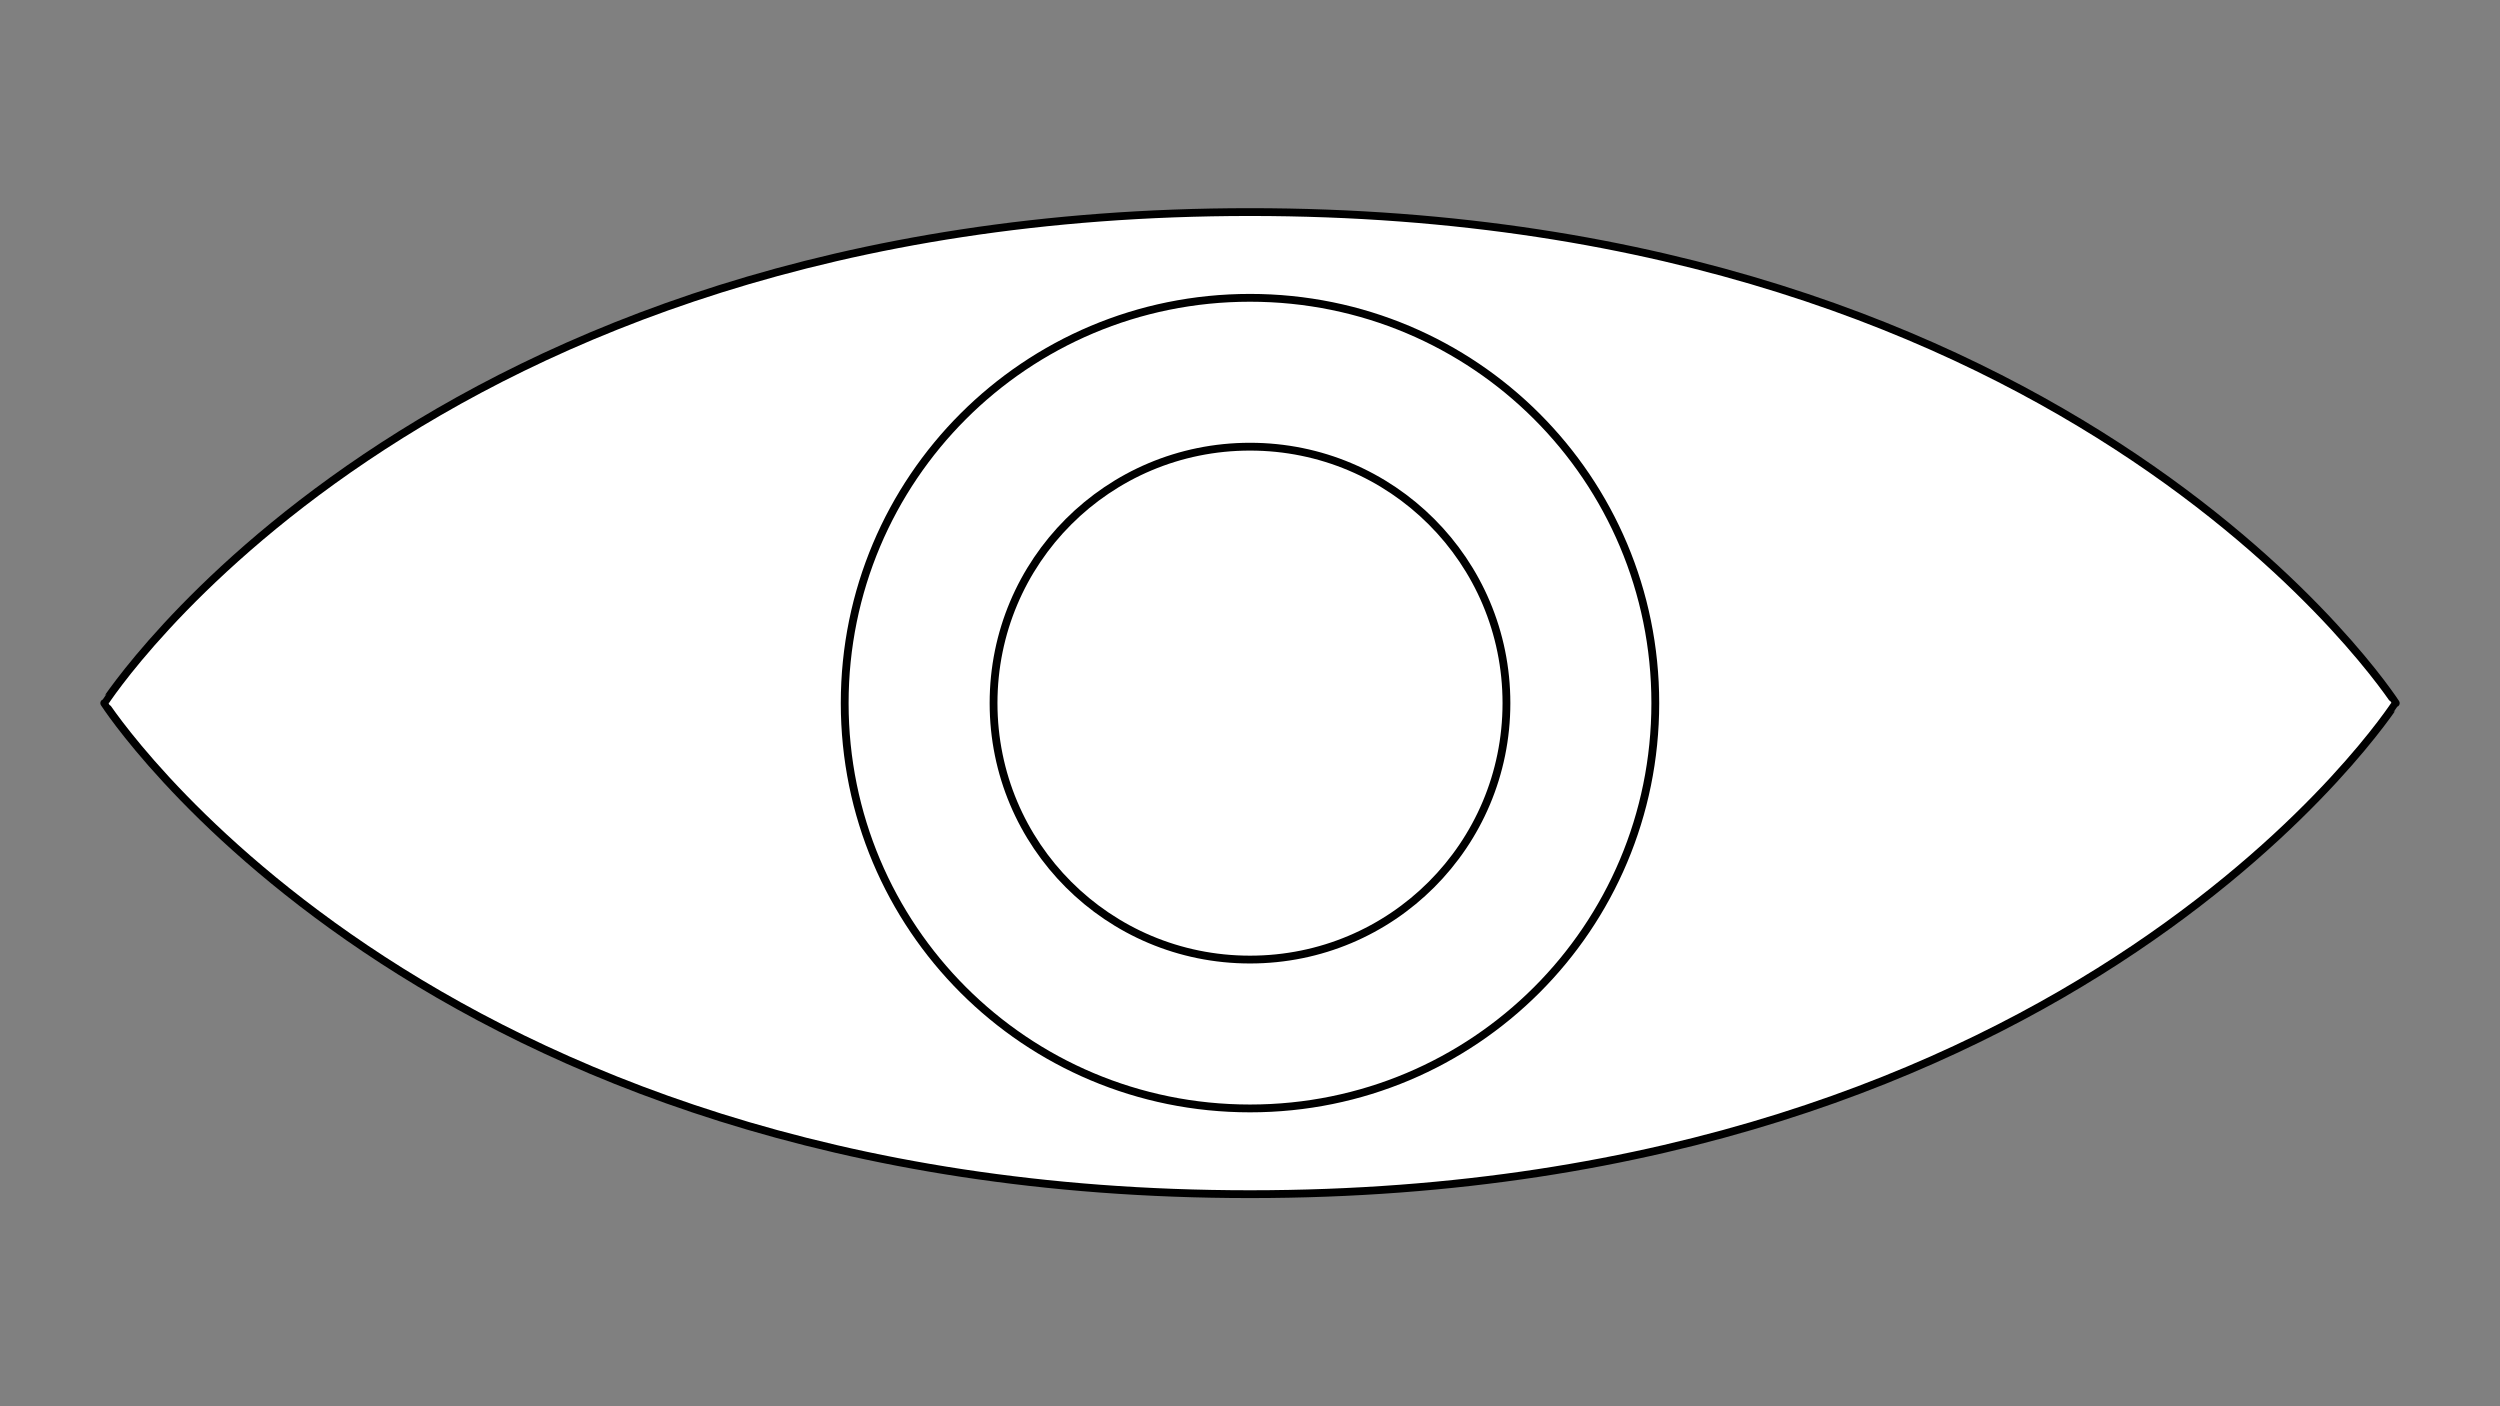 <?xml version="1.0" encoding="utf-8"?>
<!-- Generator: Moho 13.0.3 build 635 -->
<!DOCTYPE svg PUBLIC "-//W3C//DTD SVG 1.1//EN" "http://www.w3.org/Graphics/SVG/1.1/DTD/svg11.dtd">
<svg version="1.1" id="Frame_0" xmlns="http://www.w3.org/2000/svg" xmlns:xlink="http://www.w3.org/1999/xlink" width="1280px" height="720px">
<rect width="100%" height="100%" fill="#808080" stroke="none"/>
<g id="eye">
<path fill="#ffffff" fill-rule="evenodd" stroke="#000000" stroke-width="4" stroke-linecap="round" stroke-linejoin="round" d="M 640.000 108.585 C 1065.493 108.585 1226.573 359.975 1226.631 360.000 C 1226.573 360.025 1065.493 611.415 640.000 611.415 C 214.507 611.415 53.427 360.025 53.369 360.000 C 53.427 359.975 214.507 108.585 640.000 108.585 Z"/>
<path fill="#ffffff" fill-rule="evenodd" stroke="#000000" stroke-width="4" stroke-linecap="round" stroke-linejoin="round" d="M 640.000 152.484 C 754.859 152.484 847.516 245.141 847.516 360.000 C 847.516 474.859 754.859 567.516 640.000 567.516 C 525.141 567.516 432.484 474.859 432.484 360.000 C 432.484 245.141 525.141 152.484 640.000 152.484 Z"/>
<path fill="#ffffff" fill-rule="evenodd" stroke="#000000" stroke-width="4" stroke-linecap="round" stroke-linejoin="round" d="M 640.000 228.699 C 712.674 228.699 771.301 287.326 771.301 360.000 C 771.301 432.674 712.674 491.301 640.000 491.301 C 567.326 491.301 508.699 432.674 508.699 360.000 C 508.699 287.326 567.326 228.699 640.000 228.699 Z"/>
</g>
</svg>
